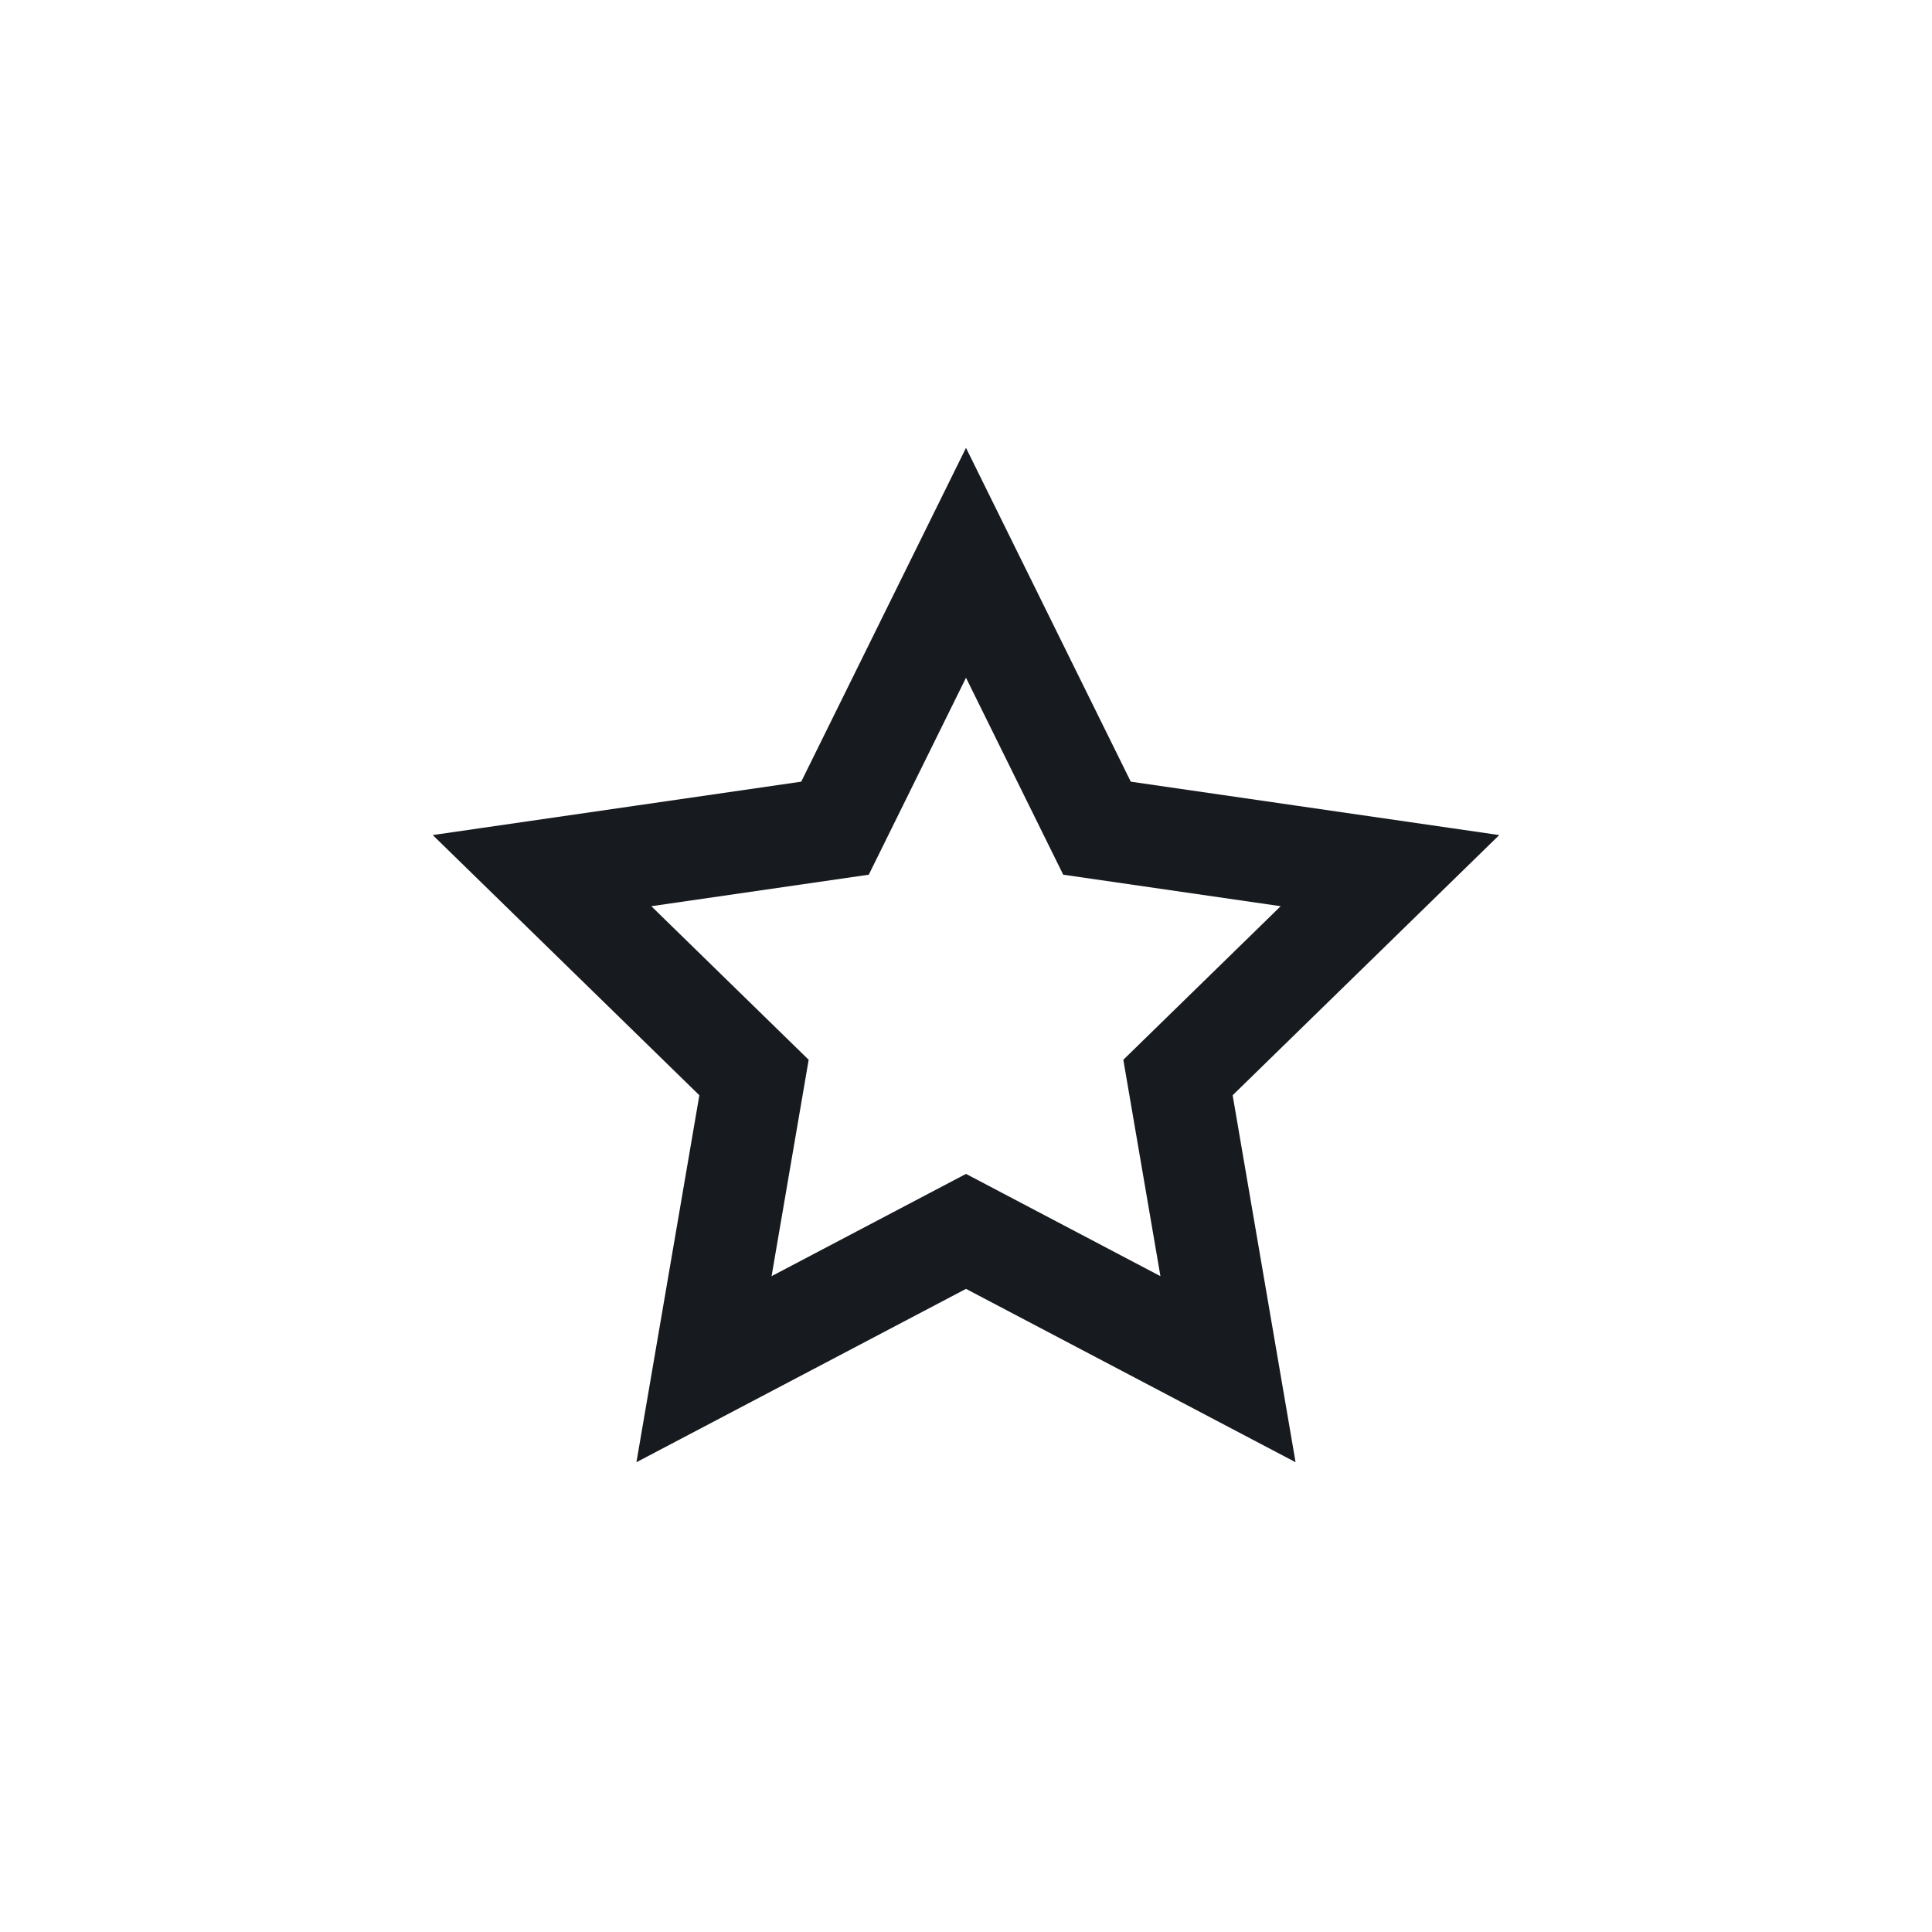 <svg width="36" height="36" viewBox="0 0 36 36" fill="none" xmlns="http://www.w3.org/2000/svg">
<path d="M18 10.487L20.441 15.432L25.9 16.223L21.95 20.078L22.882 25.513L18 22.945L13.118 25.513L14.05 20.078L10.1 16.223L15.559 15.432L18 10.487Z" stroke="#171A1F" stroke-width="1.896" stroke-miterlimit="10" stroke-linecap="square"/>
</svg>
